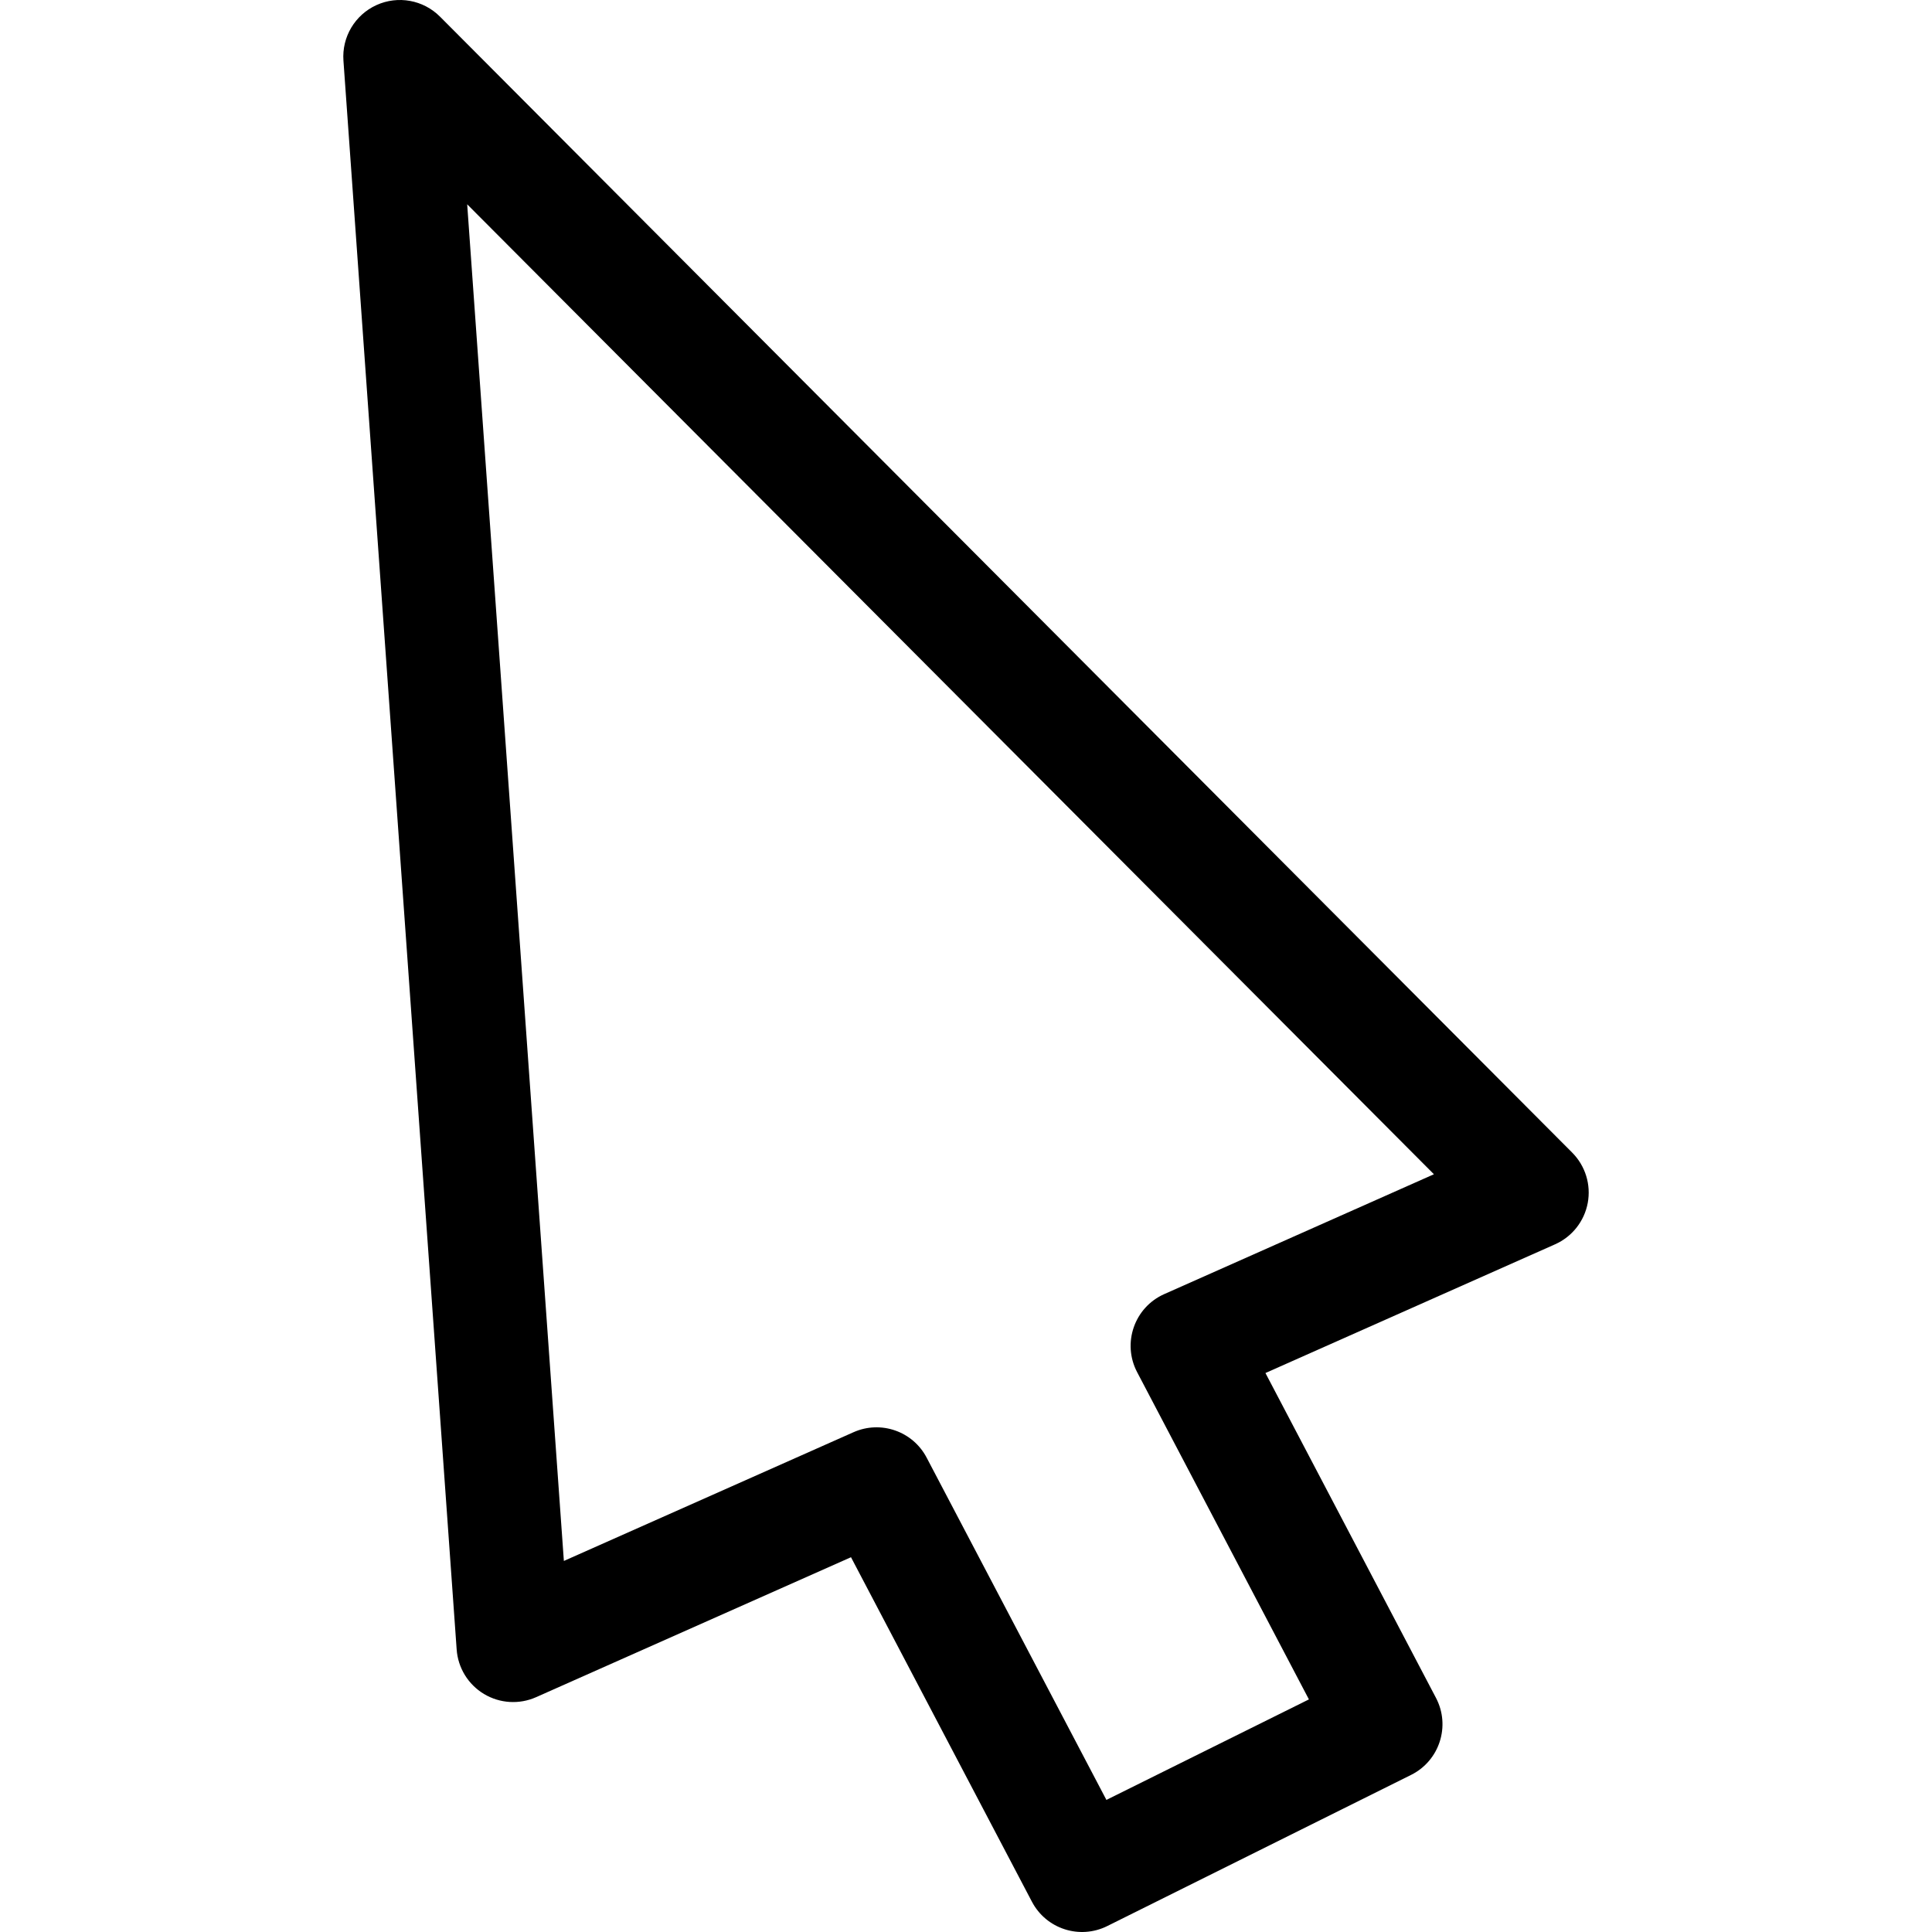 <?xml version="1.0" encoding="iso-8859-1"?>
<!-- Generator: Adobe Illustrator 21.0.0, SVG Export Plug-In . SVG Version: 6.00 Build 0)  -->
<svg xmlns="http://www.w3.org/2000/svg" xmlns:xlink="http://www.w3.org/1999/xlink" version="1.1" id="Capa_1" x="0px" y="0px" viewBox="0 0 511.931 511.931" style="enable-background:new 0 0 511.931 511.931;" xml:space="preserve" width="512" height="512">
<path d="M416.589,305.412l-300-301c-4.424-4.439-11.14-5.659-16.842-3.062c-5.702,2.598-9.189,8.466-8.744,14.717l30,421  c0.347,4.876,3.049,9.277,7.241,11.794c4.191,2.517,9.347,2.833,13.813,0.847l83.436-37.082l47.933,91.265  c3.796,7.243,12.689,10.107,19.994,6.454l80.508-40.054c7.516-3.758,10.473-12.959,6.573-20.388l-45.189-86.086l76.746-34.108  c4.512-2.005,7.749-6.103,8.654-10.957S420.075,308.909,416.589,305.412z M308.497,342.904c-7.923,3.521-11.214,13.013-7.189,20.679  l45.521,86.716l-53.661,26.63l-47.629-90.685c-3.673-7.009-12.153-9.955-19.378-6.745l-76.751,34.112L123.792,54.135  l256.159,257.012L308.497,342.904z"/>















</svg>
